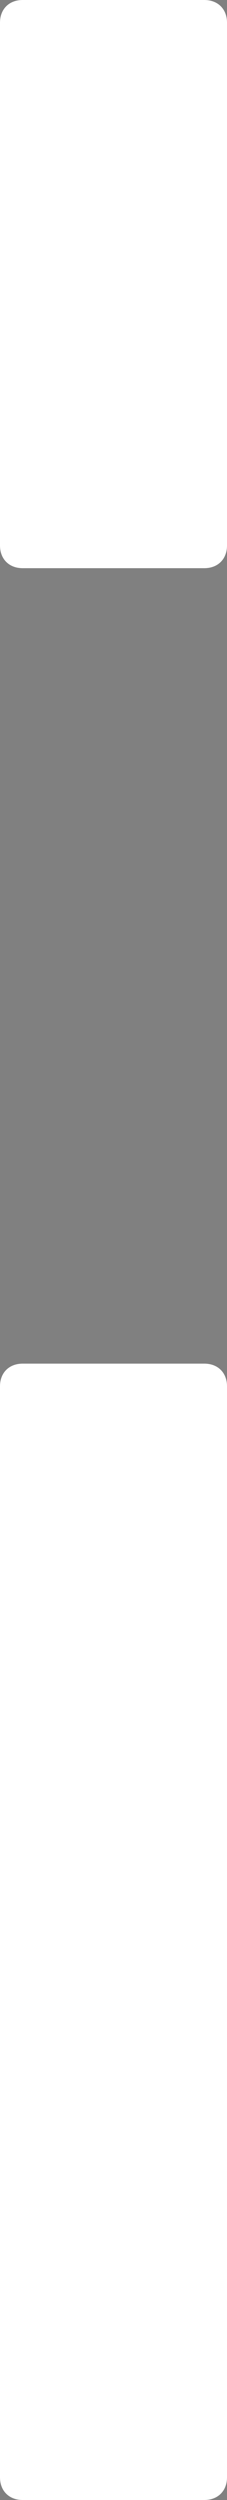<?xml version="1.0" encoding="utf-8"?>
<!-- Generator: Adobe Illustrator 25.2.1, SVG Export Plug-In . SVG Version: 6.00 Build 0)  -->
<svg version="1.1" id="Calque_1" xmlns="http://www.w3.org/2000/svg" xmlns:xlink="http://www.w3.org/1999/xlink" x="0px" y="0px"
	 viewBox="0 0 10 110" style="enable-background:new 0 0 10 110;" xml:space="preserve">
<rect x="0" y="0" width="10" height="110" fill="#808080" stroke="none"/>
<style type="text/css">
	.st0{fill:#FFFFFF;}
</style>
<path class="st0" d="M1,60h8c0.6,0,1,0.4,1,1v48c0,0.6-0.4,1-1,1H1c-0.6,0-1-0.4-1-1V61C0,60.4,0.4,60,1,60z"/>
<path class="st0" d="M1,0h8c0.6,0,1,0.4,1,1v23c0,0.6-0.4,1-1,1H1c-0.6,0-1-0.4-1-1V1C0,0.4,0.4,0,1,0z"/>
<path d="M165,102.7v8c0,0.6-0.4,1-1,1h-48c-0.6,0-1-0.4-1-1v-8c0-0.6,0.4-1,1-1h48C164.6,101.7,165,102.1,165,102.7z"/>
<path d="M80,102.7v8c0,0.6-0.4,1-1,1H31c-0.6,0-1-0.4-1-1v-8c0-0.6,0.4-1,1-1h48C79.6,101.7,80,102.1,80,102.7z"/>
<path d="M250,102.8v8c0,0.6-0.4,1-1,1h-48c-0.6,0-1-0.4-1-1v-8c0-0.6,0.4-1,1-1h48C249.6,101.8,250,102.2,250,102.8z"/>
<path d="M271,61.7h8c0.6,0,1,0.4,1,1v48c0,0.6-0.4,1-1,1h-8c-0.6,0-1-0.4-1-1v-48C270,62.1,270.4,61.7,271,61.7z"/>
<path d="M271-23.3h8c0.6,0,1,0.4,1,1v48c0,0.6-0.4,1-1,1h-8c-0.6,0-1-0.4-1-1v-48C270-22.9,270.4-23.3,271-23.3z"/>
</svg>

